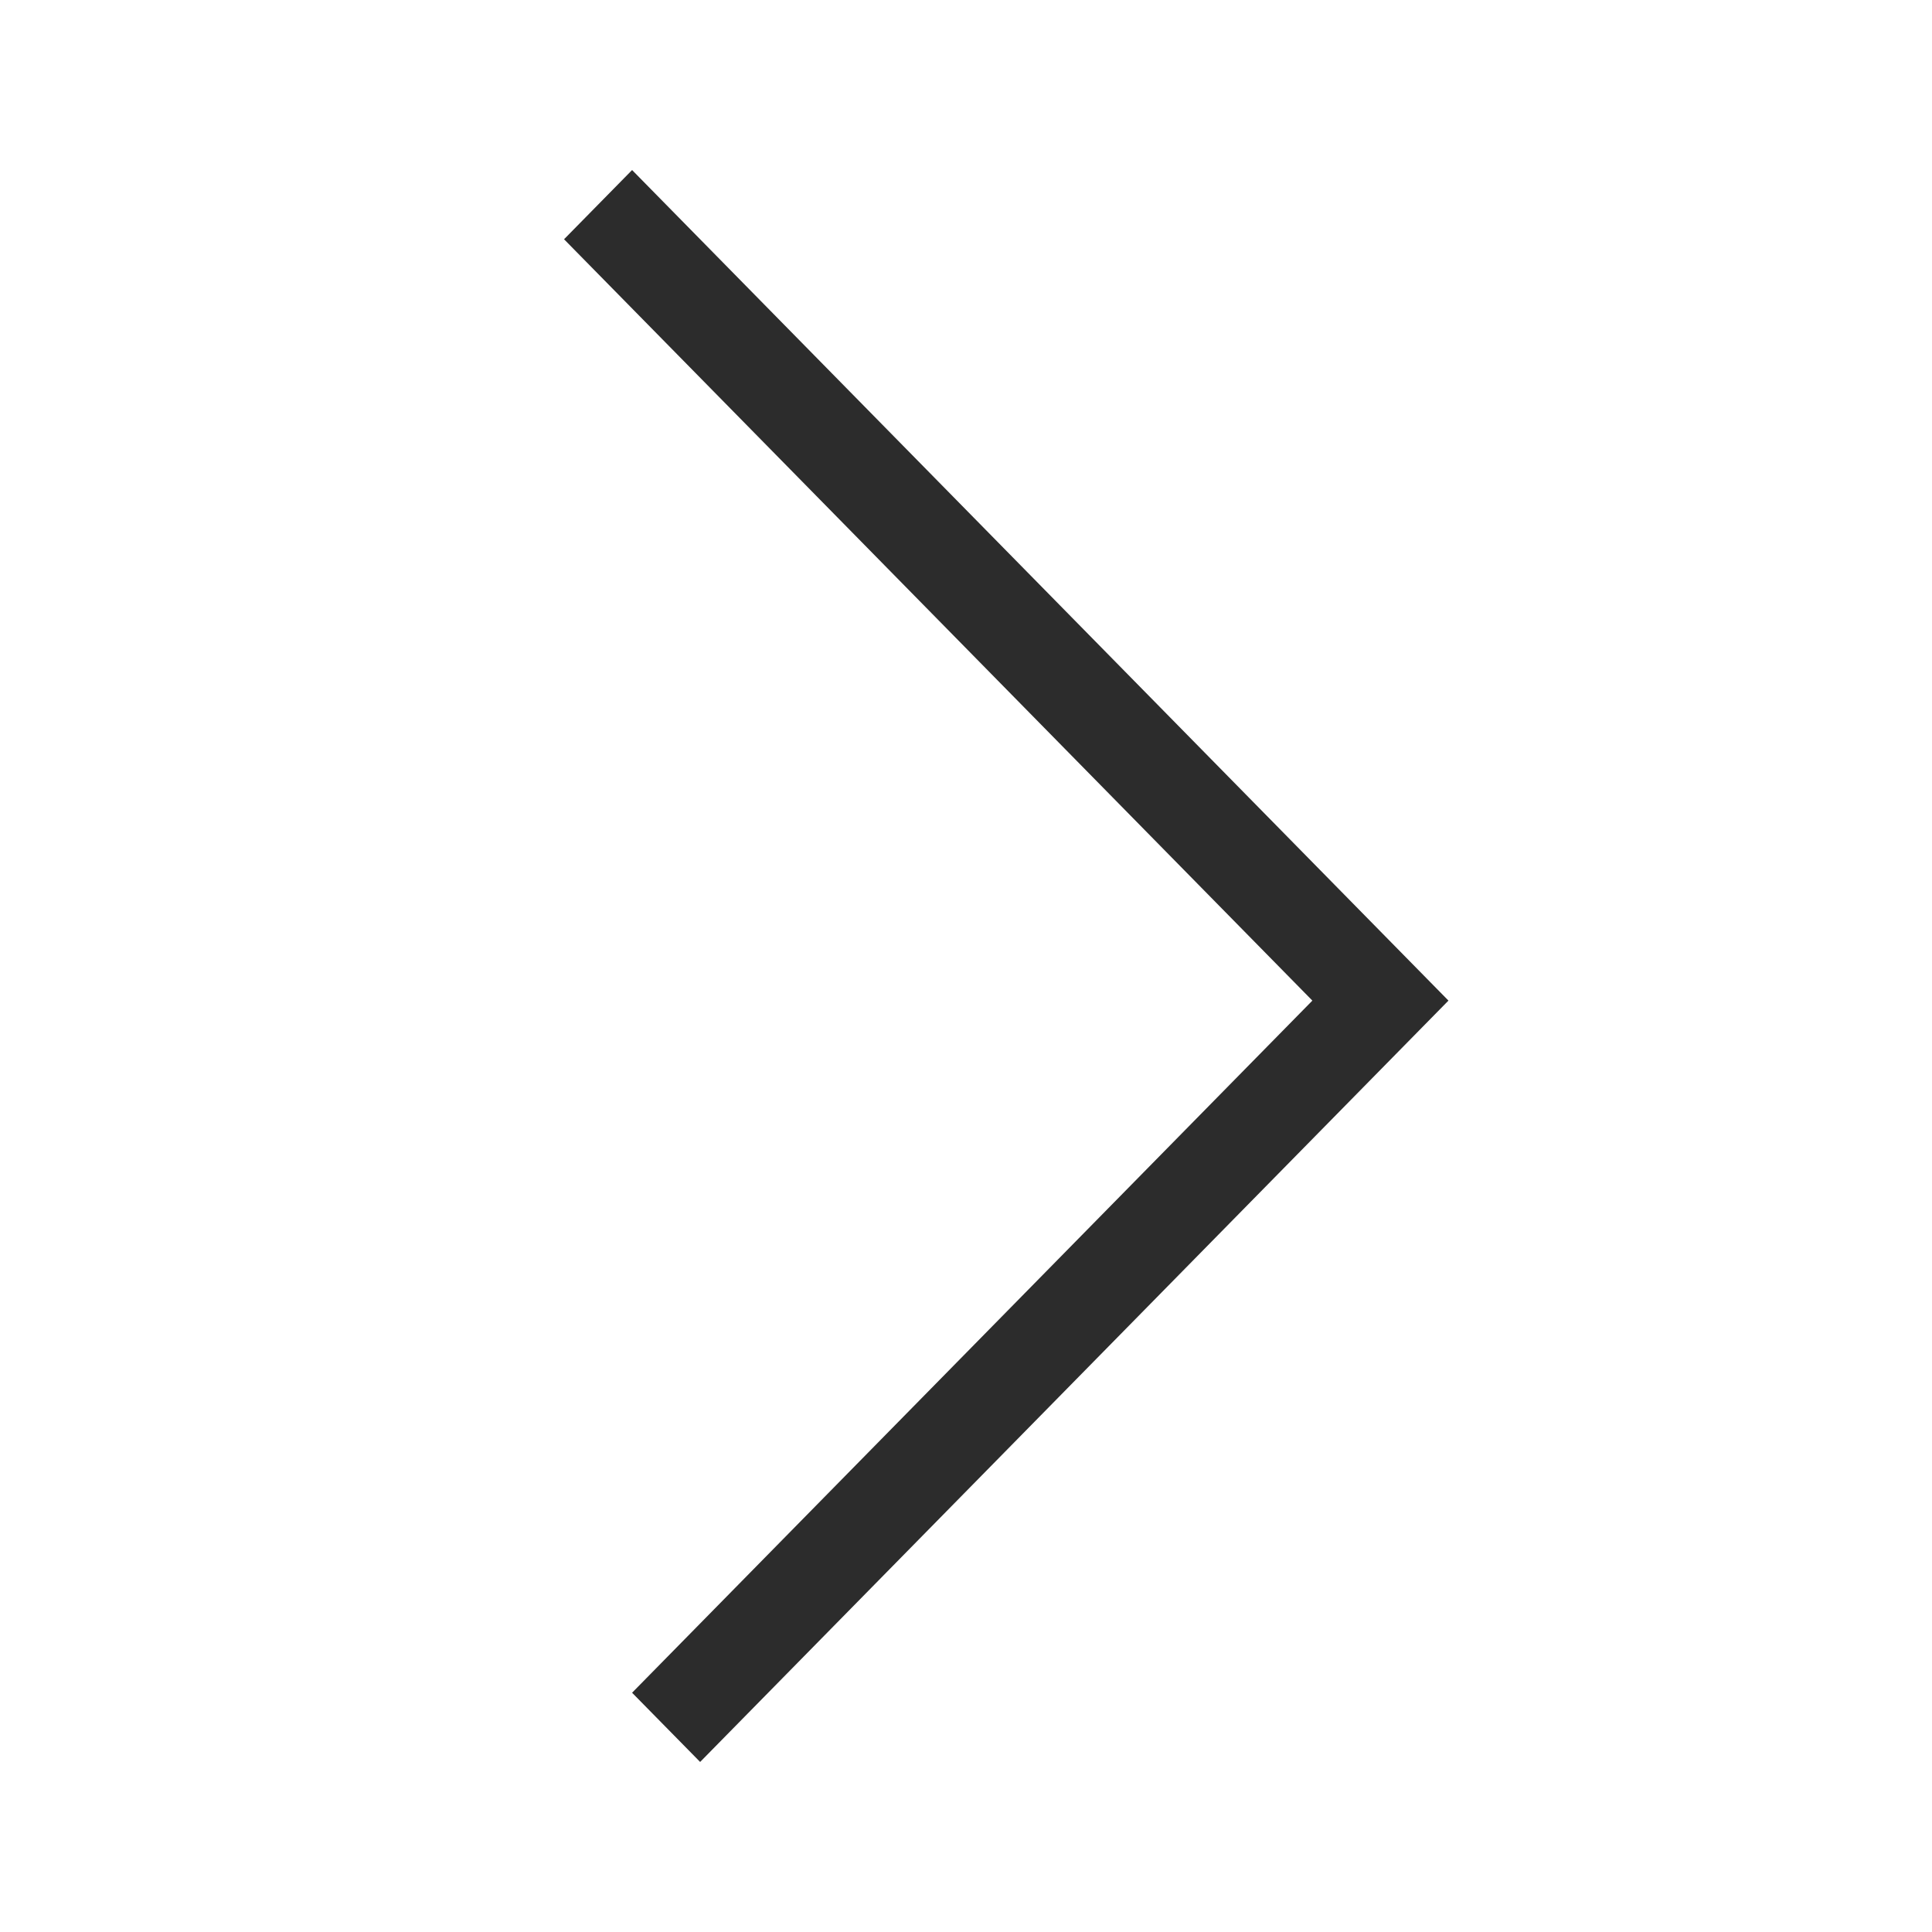 <?xml version="1.0" standalone="no"?><!DOCTYPE svg PUBLIC "-//W3C//DTD SVG 1.1//EN" "http://www.w3.org/Graphics/SVG/1.1/DTD/svg11.dtd"><svg class="icon" width="48px" height="48.00px" viewBox="0 0 1024 1024" version="1.1" xmlns="http://www.w3.org/2000/svg"><path fill="#2c2c2c" d="M731.646 493.656l-396.625-403.531-36.064 36.687 396.625 403.531-360.563 366.843 36.064 36.687 396.625-403.531z" /></svg>